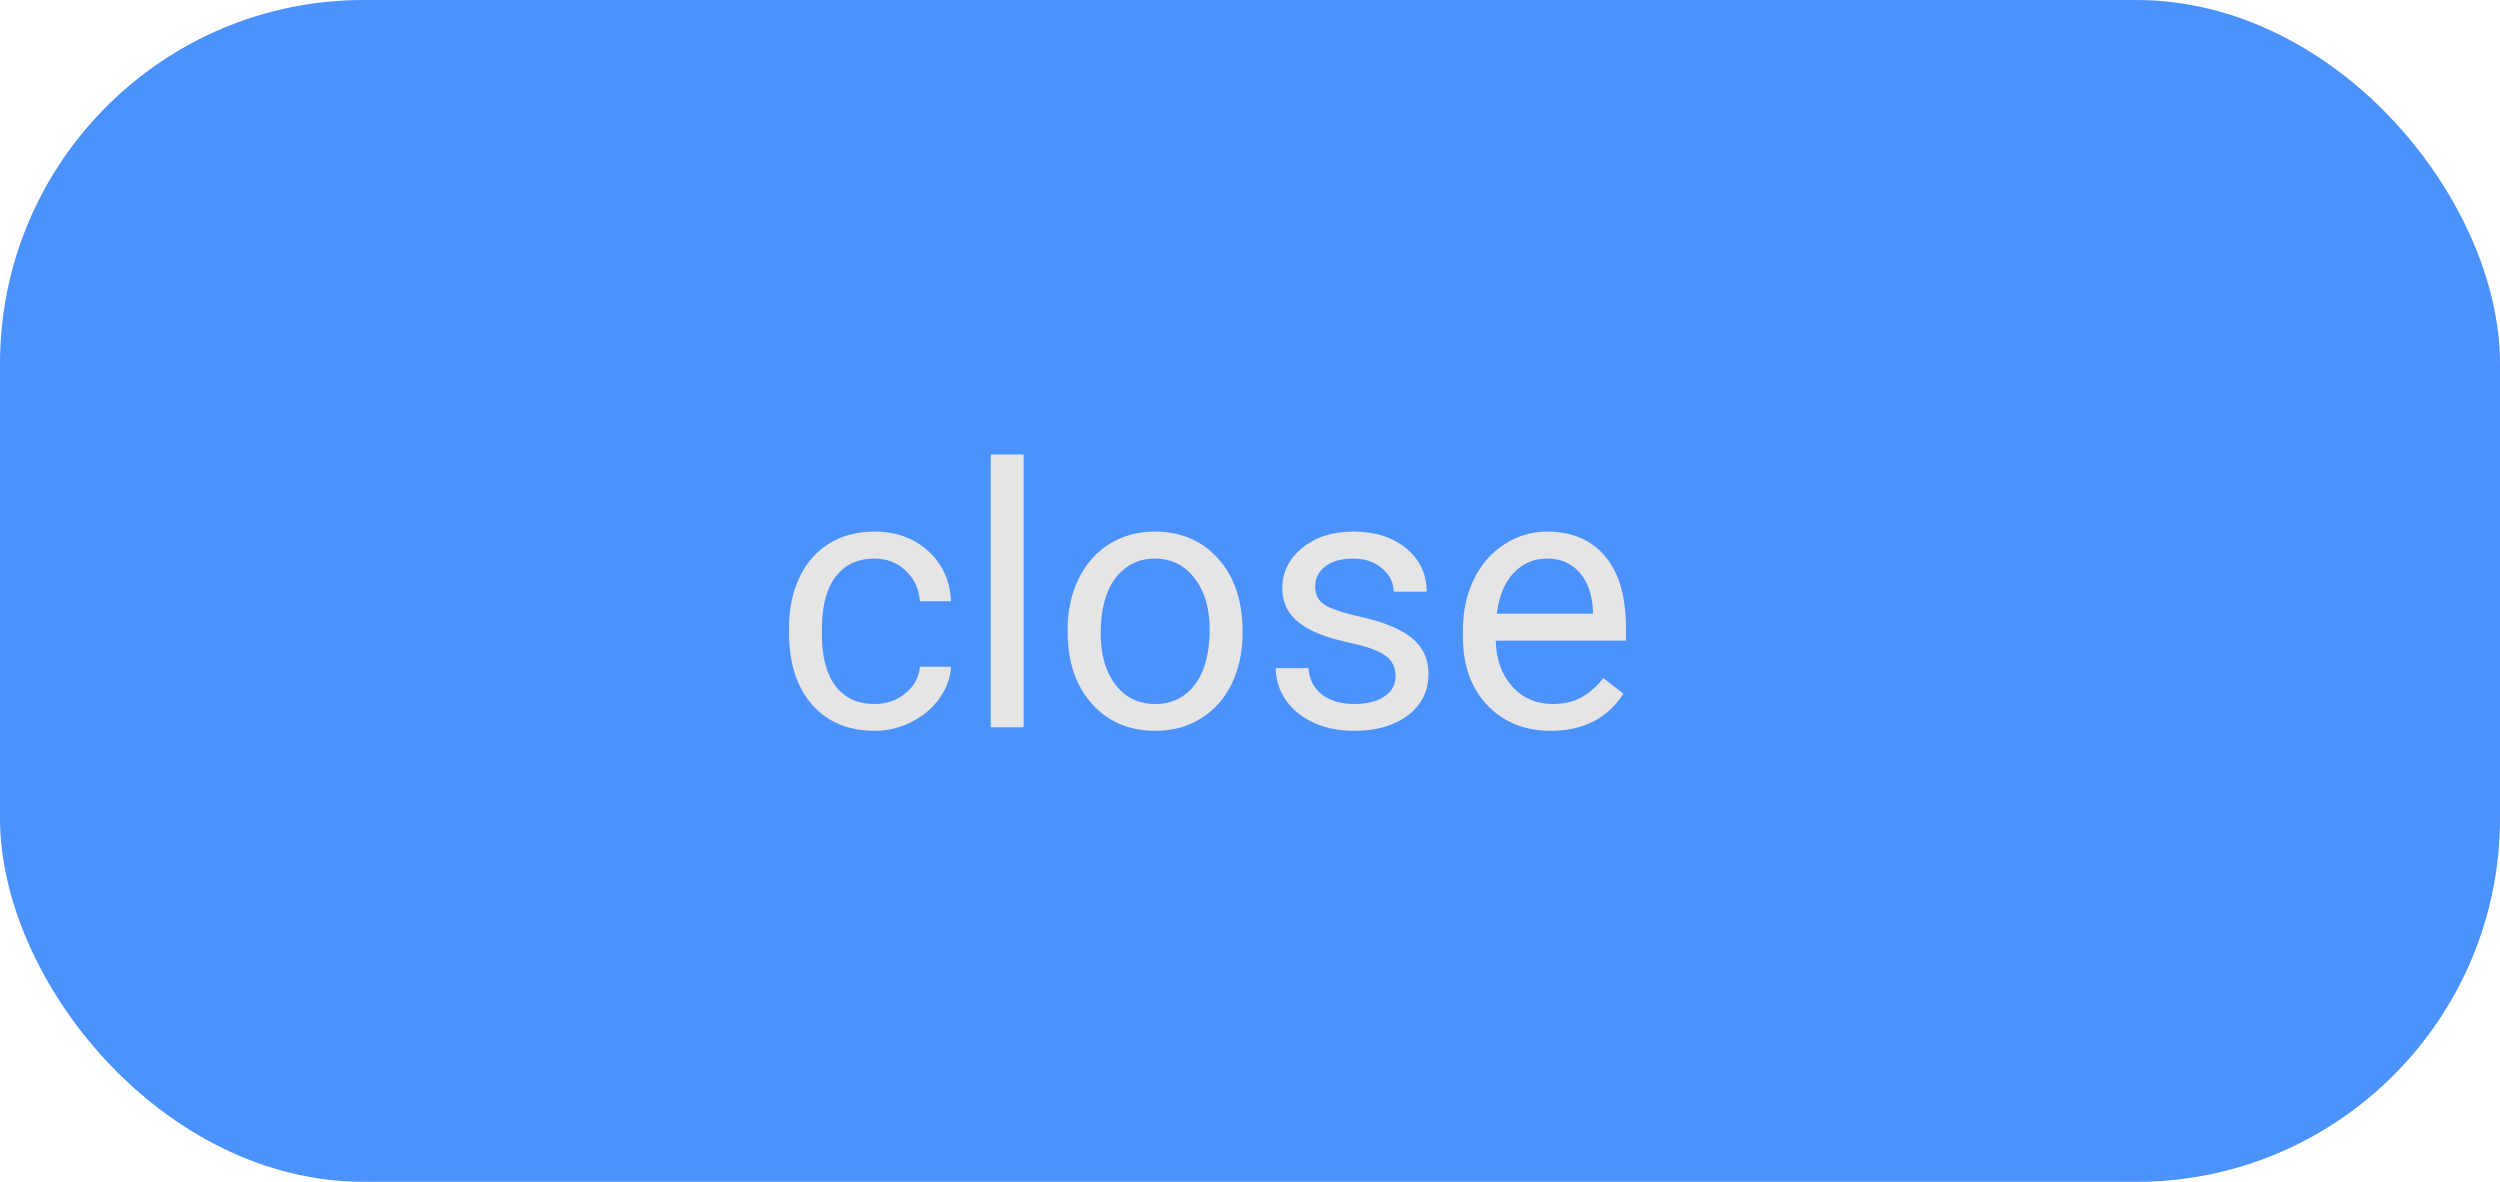 <svg width="55" height="26" viewBox="0 0 55 26" fill="none" xmlns="http://www.w3.org/2000/svg">
<rect width="55" height="26" rx="8" fill="#4B92FD"/>
<path d="M19.242 15.488C19.5 15.488 19.725 15.41 19.918 15.254C20.111 15.098 20.217 14.902 20.238 14.668H20.922C20.909 14.91 20.826 15.141 20.672 15.359C20.518 15.578 20.312 15.753 20.055 15.883C19.799 16.013 19.529 16.078 19.242 16.078C18.667 16.078 18.208 15.887 17.867 15.504C17.529 15.118 17.359 14.592 17.359 13.926V13.805C17.359 13.393 17.435 13.027 17.586 12.707C17.737 12.387 17.953 12.138 18.234 11.961C18.518 11.784 18.853 11.695 19.238 11.695C19.712 11.695 20.105 11.837 20.418 12.121C20.733 12.405 20.901 12.773 20.922 13.227H20.238C20.217 12.953 20.113 12.729 19.926 12.555C19.741 12.378 19.512 12.289 19.238 12.289C18.871 12.289 18.586 12.422 18.383 12.688C18.182 12.95 18.082 13.332 18.082 13.832V13.969C18.082 14.456 18.182 14.831 18.383 15.094C18.583 15.357 18.87 15.488 19.242 15.488ZM22.52 16H21.797V10H22.52V16ZM23.488 13.848C23.488 13.434 23.569 13.061 23.73 12.73C23.895 12.4 24.121 12.145 24.41 11.965C24.702 11.785 25.034 11.695 25.406 11.695C25.982 11.695 26.447 11.895 26.801 12.293C27.158 12.691 27.336 13.221 27.336 13.883V13.934C27.336 14.345 27.256 14.715 27.098 15.043C26.941 15.368 26.716 15.622 26.422 15.805C26.13 15.987 25.794 16.078 25.414 16.078C24.841 16.078 24.376 15.879 24.02 15.48C23.665 15.082 23.488 14.555 23.488 13.898V13.848ZM24.215 13.934C24.215 14.402 24.323 14.779 24.539 15.062C24.758 15.346 25.049 15.488 25.414 15.488C25.781 15.488 26.073 15.345 26.289 15.059C26.505 14.77 26.613 14.366 26.613 13.848C26.613 13.384 26.503 13.009 26.281 12.723C26.062 12.434 25.771 12.289 25.406 12.289C25.049 12.289 24.762 12.431 24.543 12.715C24.324 12.999 24.215 13.405 24.215 13.934ZM30.703 14.879C30.703 14.684 30.629 14.533 30.48 14.426C30.335 14.316 30.078 14.223 29.711 14.145C29.346 14.066 29.056 13.973 28.84 13.863C28.626 13.754 28.467 13.624 28.363 13.473C28.262 13.322 28.211 13.142 28.211 12.934C28.211 12.587 28.357 12.294 28.648 12.055C28.943 11.815 29.318 11.695 29.773 11.695C30.253 11.695 30.641 11.819 30.938 12.066C31.237 12.314 31.387 12.63 31.387 13.016H30.66C30.66 12.818 30.576 12.647 30.406 12.504C30.24 12.361 30.029 12.289 29.773 12.289C29.51 12.289 29.305 12.346 29.156 12.461C29.008 12.575 28.934 12.725 28.934 12.91C28.934 13.085 29.003 13.216 29.141 13.305C29.279 13.393 29.527 13.478 29.887 13.559C30.249 13.639 30.542 13.736 30.766 13.848C30.99 13.96 31.155 14.095 31.262 14.254C31.371 14.41 31.426 14.602 31.426 14.828C31.426 15.206 31.275 15.509 30.973 15.738C30.671 15.965 30.279 16.078 29.797 16.078C29.458 16.078 29.159 16.018 28.898 15.898C28.638 15.779 28.434 15.612 28.285 15.398C28.139 15.182 28.066 14.949 28.066 14.699H28.789C28.802 14.941 28.898 15.134 29.078 15.277C29.26 15.418 29.5 15.488 29.797 15.488C30.07 15.488 30.289 15.434 30.453 15.324C30.62 15.212 30.703 15.064 30.703 14.879ZM34.121 16.078C33.548 16.078 33.082 15.891 32.723 15.516C32.363 15.138 32.184 14.634 32.184 14.004V13.871C32.184 13.452 32.263 13.078 32.422 12.75C32.583 12.419 32.807 12.162 33.094 11.977C33.383 11.789 33.695 11.695 34.031 11.695C34.581 11.695 35.008 11.876 35.312 12.238C35.617 12.6 35.77 13.118 35.77 13.793V14.094H32.906C32.917 14.51 33.038 14.848 33.27 15.105C33.504 15.361 33.801 15.488 34.16 15.488C34.415 15.488 34.632 15.436 34.809 15.332C34.986 15.228 35.141 15.09 35.273 14.918L35.715 15.262C35.361 15.806 34.829 16.078 34.121 16.078ZM34.031 12.289C33.74 12.289 33.495 12.396 33.297 12.609C33.099 12.82 32.977 13.117 32.93 13.5H35.047V13.445C35.026 13.078 34.927 12.794 34.75 12.594C34.573 12.391 34.333 12.289 34.031 12.289Z" fill="#E5E5E5"/>
</svg>
